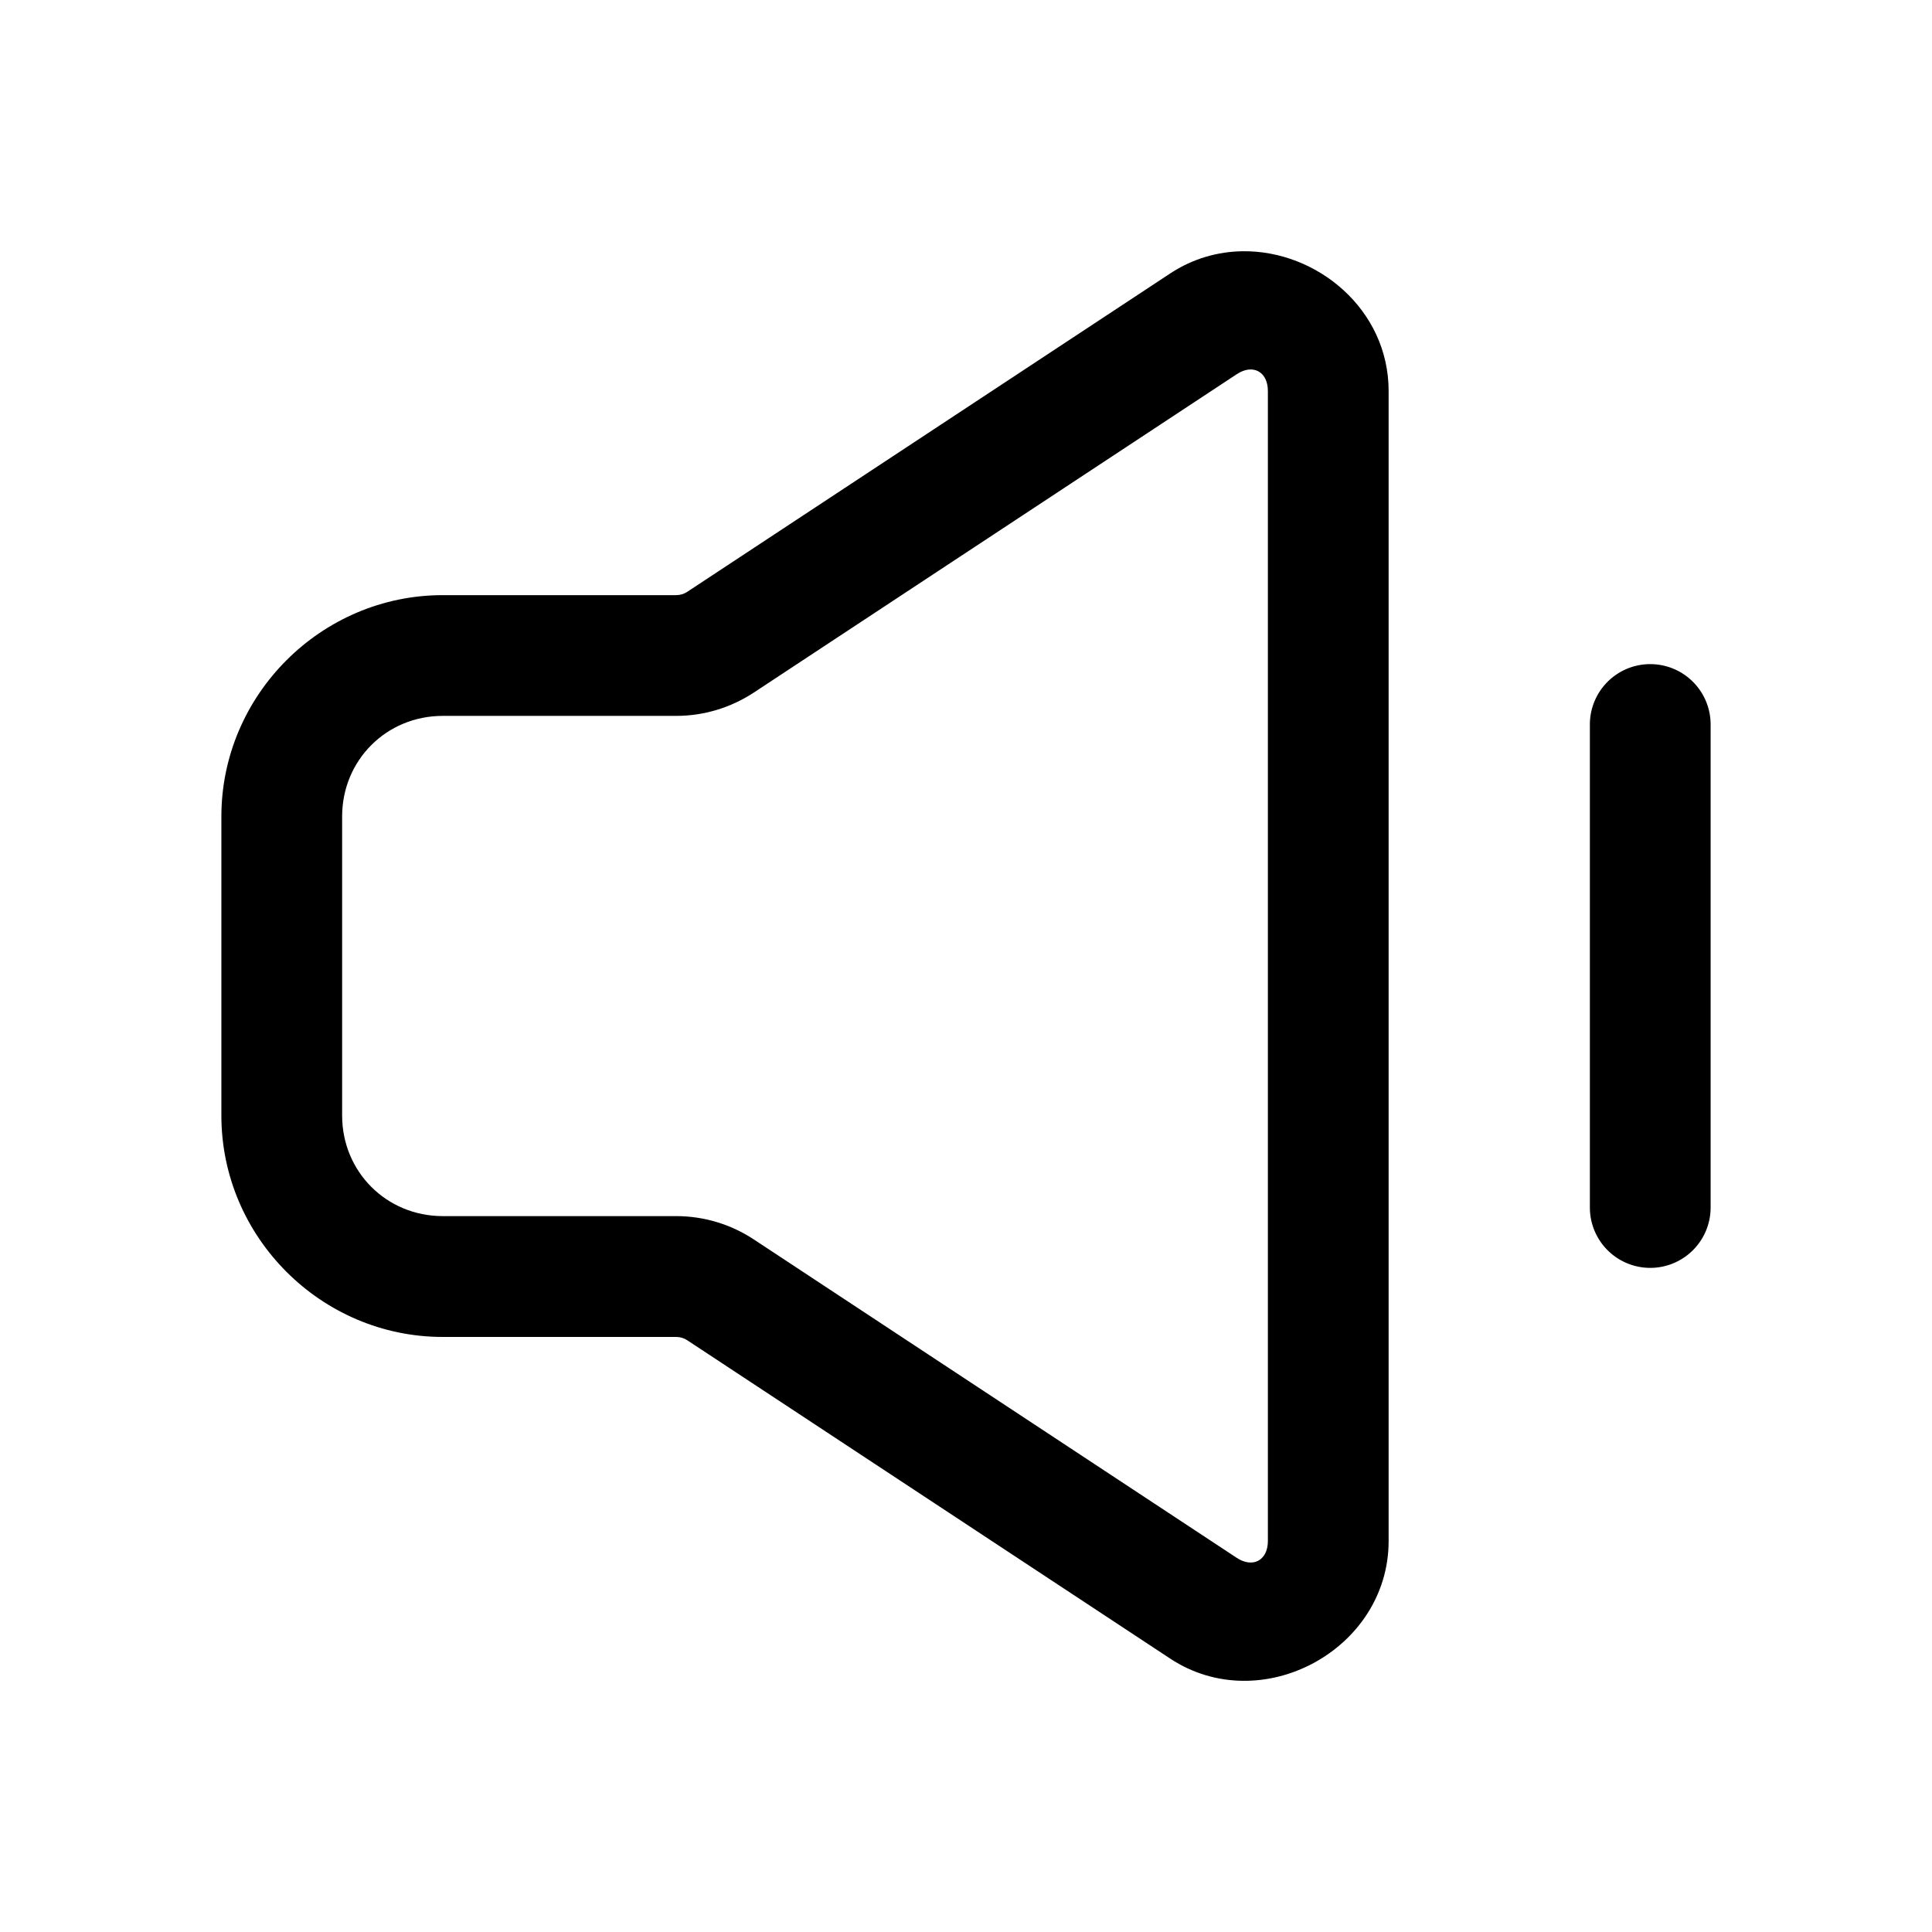 <?xml version="1.0" encoding="UTF-8" standalone="no"?>
<svg
   width="24"
   height="24"
   viewBox="0 0 24 24"
   stroke-width="1.5"
   fill="none"
   version="1.1"
   id="svg6"
   sodipodi:docname="sound-min.svg"
   inkscape:version="1.2.1 (9c6d41e410, 2022-07-14)"
   xmlns:inkscape="http://www.inkscape.org/namespaces/inkscape"
   xmlns:sodipodi="http://sodipodi.sourceforge.net/DTD/sodipodi-0.dtd"
   xmlns="http://www.w3.org/2000/svg"
   xmlns:svg="http://www.w3.org/2000/svg">
  <defs
     id="defs10" />
  <sodipodi:namedview
     id="namedview8"
     pagecolor="#ffffff"
     bordercolor="#666666"
     borderopacity="1.0"
     inkscape:showpageshadow="2"
     inkscape:pageopacity="0.0"
     inkscape:pagecheckerboard="0"
     inkscape:deskcolor="#d1d1d1"
     showgrid="false"
     inkscape:zoom="34.541667"
     inkscape:cx="10.364294"
     inkscape:cy="12.014475"
     inkscape:window-width="1920"
     inkscape:window-height="1009"
     inkscape:window-x="1912"
     inkscape:window-y="-8"
     inkscape:window-maximized="1"
     inkscape:current-layer="svg6" />
  <path
     style="color:#000000;fill:currentColor;-inkscape-stroke:none"
     d="m 15.438,3.121 c -0.307,0.004 -0.618,0.089 -0.9,0.275 L 8.537,7.352 c -0.041,0.027 -0.088,0.041 -0.137,0.041 H 5.5 c -1.51,0 -2.75,1.24 -2.75,2.75 v 3.715 c 0,1.51 1.24,2.75 2.75,2.75 h 2.9 c 0.049,0 0.096,0.014 0.137,0.041 l 6,3.955 C 15.666,21.348 17.25,20.495 17.25,19.143 V 4.857 c 0,-1.014 -0.891,-1.747 -1.812,-1.736 z m -0.074,1.527 C 15.564,4.516 15.75,4.617 15.75,4.857 V 19.143 c 0,0.24 -0.186,0.341 -0.387,0.209 L 9.363,15.396 C 9.078,15.208 8.743,15.107 8.4,15.107 H 5.5 c -0.699,0 -1.25,-0.551 -1.25,-1.25 V 10.143 C 4.25,9.443 4.801,8.893 5.5,8.893 h 2.9 c 0.342,0 0.677,-0.101 0.963,-0.289 z"
     id="path2" />
  <path
     style="color:#000000;fill:currentColor;stroke-linecap:round;-inkscape-stroke:none"
     d="M 20.5,8.25 A 0.75,0.75 0 0 0 19.75,9 v 6 A 0.75,0.75 0 0 0 20.5,15.75 0.75,0.75 0 0 0 21.25,15 V 9 A 0.75,0.75 0 0 0 20.5,8.25 Z"
     id="path4" />
</svg>
